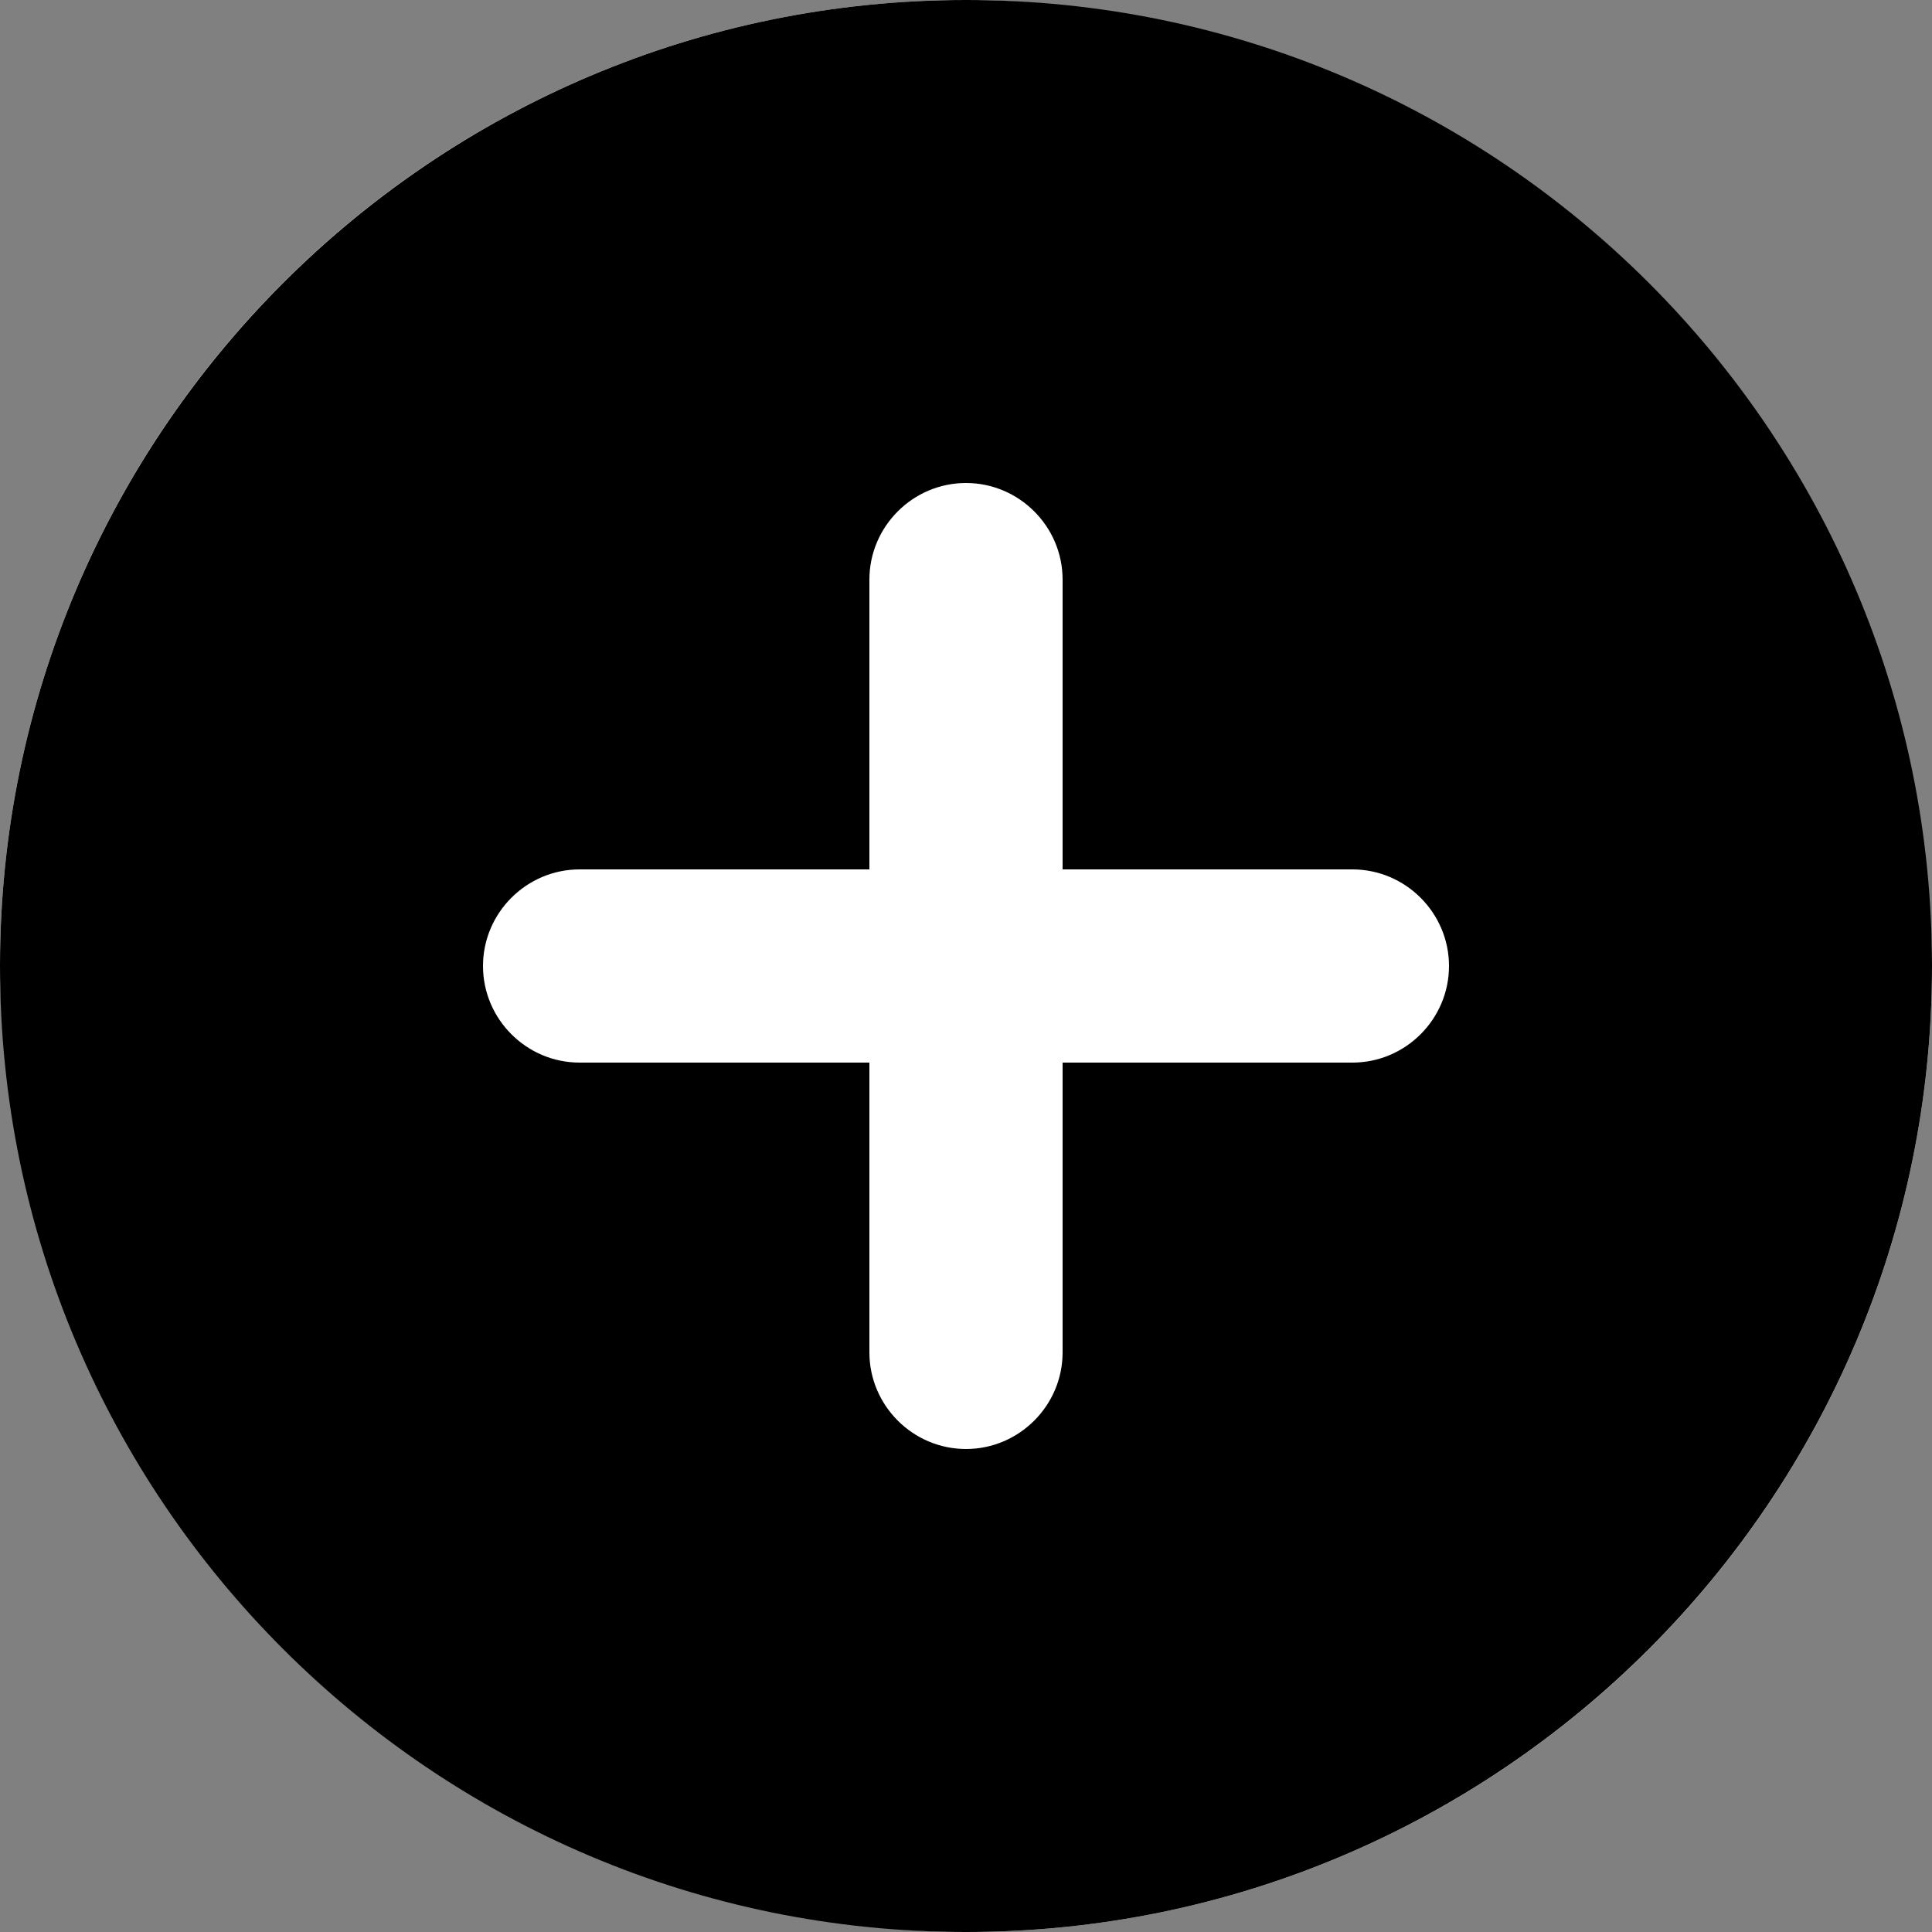 <svg width="64" height="64" viewBox="0 0 64 64" fill="none" xmlns="http://www.w3.org/2000/svg">
<rect x="0" y="0" width="64" height="64" fill="#808080" stroke="none"/>
<rect width="64" height="64" rx="32" fill="white"/>
<path d="M32 0C14.336 0 0 14.336 0 32C0 49.664 14.336 64 32 64C49.664 64 64 49.664 64 32C64 14.336 49.664 0 32 0ZM44.8 35.2H35.2V44.8C35.2 46.56 33.76 48 32 48C30.24 48 28.8 46.56 28.8 44.8V35.2H19.2C17.44 35.2 16 33.76 16 32C16 30.24 17.44 28.8 19.2 28.8H28.8V19.2C28.8 17.44 30.24 16 32 16C33.76 16 35.2 17.44 35.2 19.2V28.8H44.8C46.56 28.8 48 30.24 48 32C48 33.76 46.56 35.2 44.8 35.2Z" fill="black"/>
</svg>
